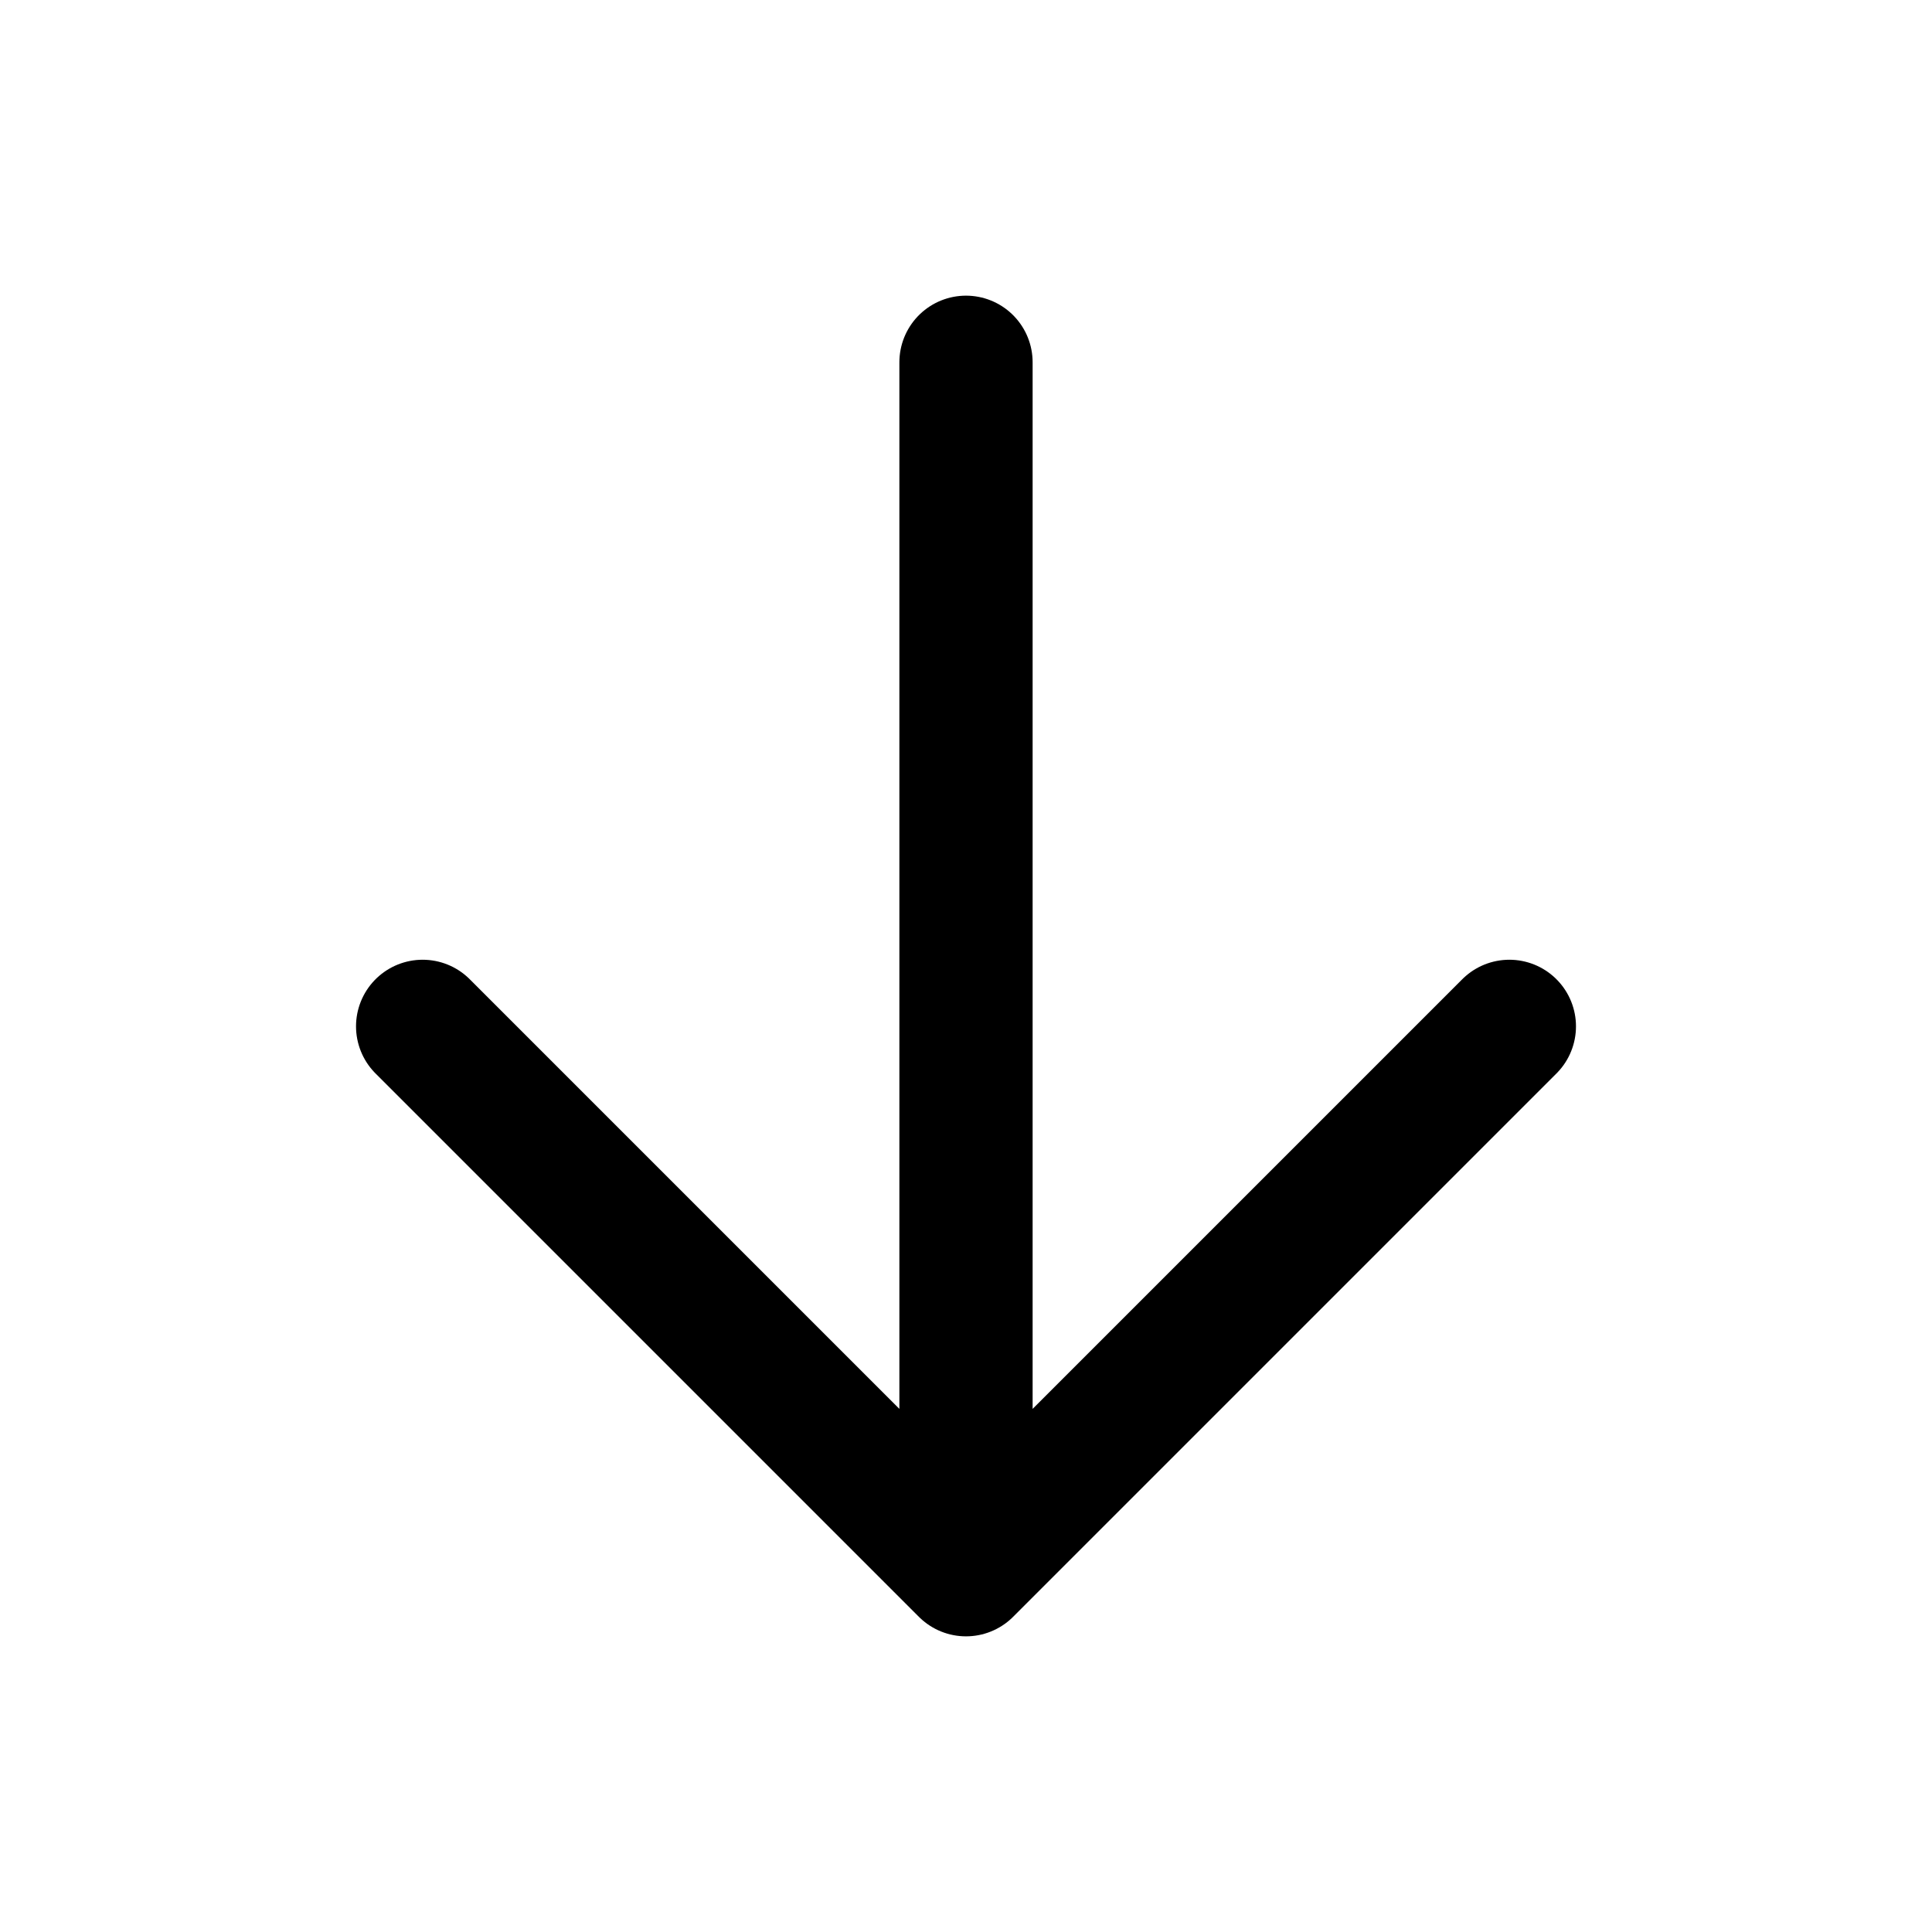 <svg width="29" height="29" viewBox="0 0 29 29" fill="none" xmlns="http://www.w3.org/2000/svg">
<path d="M14.5 5.438V23.562M14.5 23.562L22.656 15.406M14.5 23.562L6.344 15.406" stroke="black" stroke-width="2" stroke-linecap="round" stroke-linejoin="round"/>
</svg>
